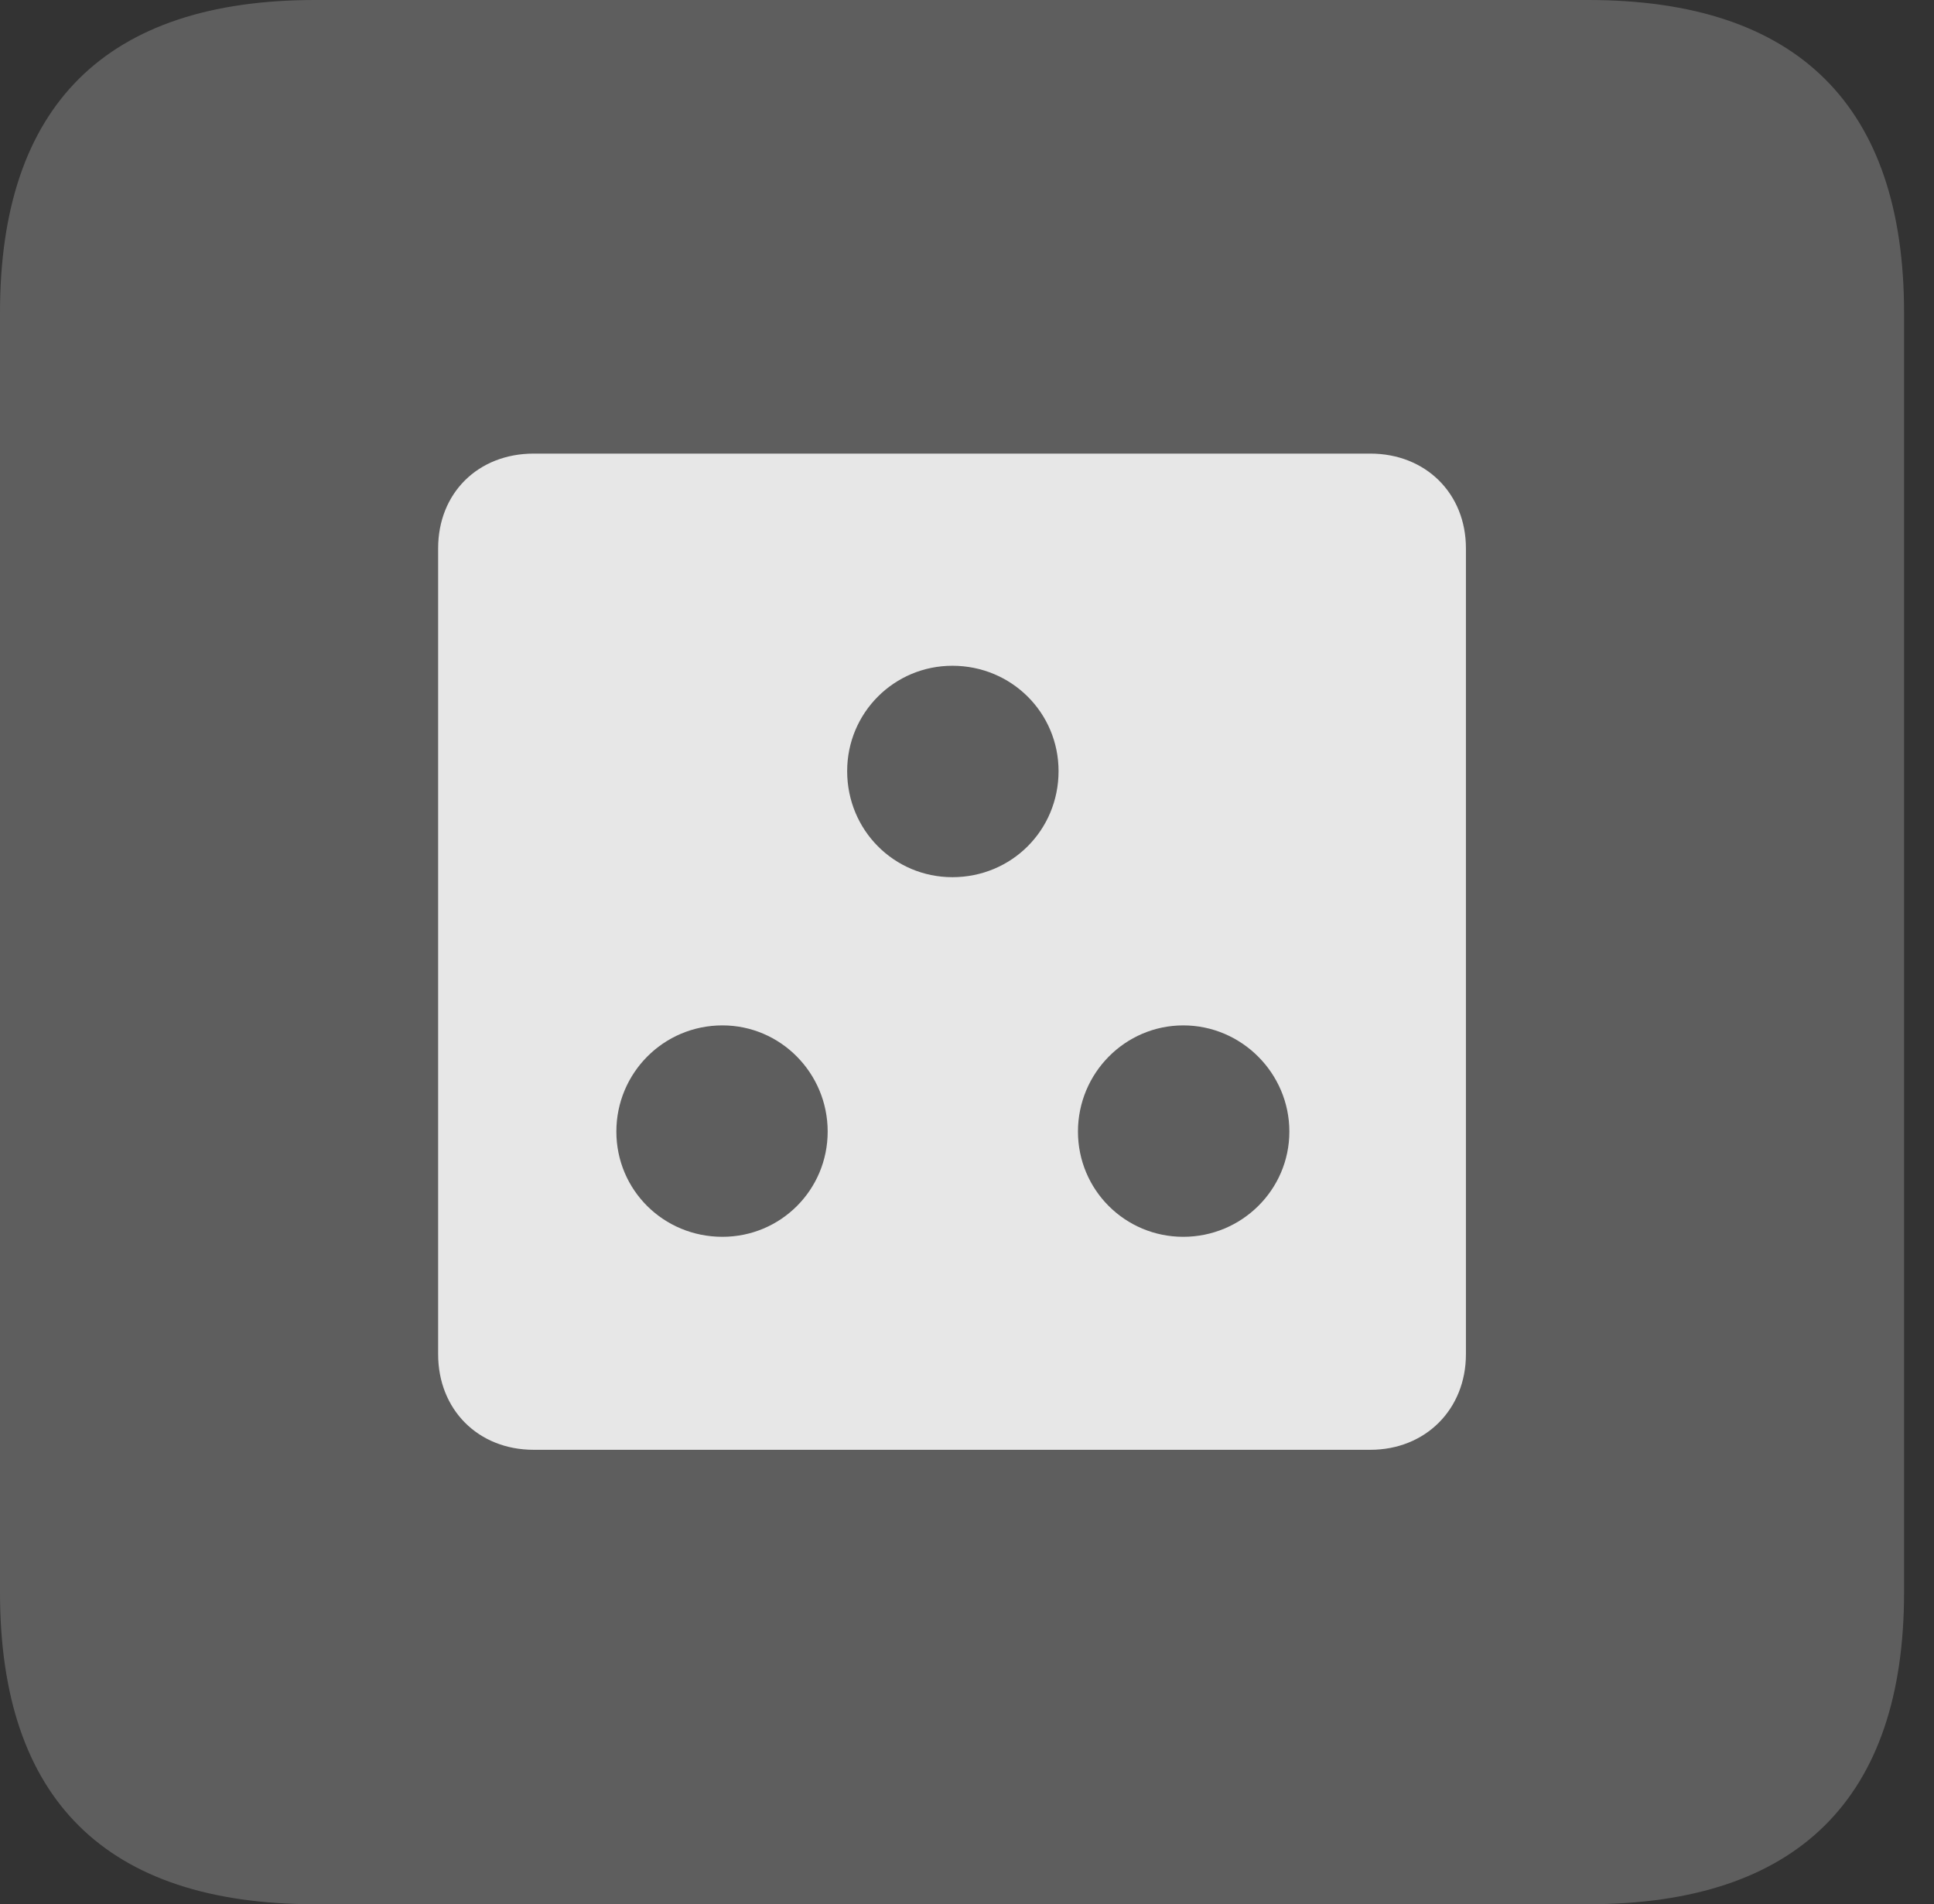 <?xml version="1.0" encoding="UTF-8"?>
<!--Generator: Apple Native CoreSVG 341-->
<!DOCTYPE svg
PUBLIC "-//W3C//DTD SVG 1.1//EN"
       "http://www.w3.org/Graphics/SVG/1.1/DTD/svg11.dtd">
<svg version="1.1" xmlns="http://www.w3.org/2000/svg" xmlns:xlink="http://www.w3.org/1999/xlink" viewBox="0 0 23.32 22.959">
 <rect x="0" y="0" width="23.32" height="22.959" fill="#333333" stroke="none"/>
 <g>
  <rect height="22.959" opacity="0" width="23.32" x="0" y="0"/>
  <path d="M3.799 22.959L19.15 22.959C21.68 22.959 22.959 21.68 22.959 19.199L22.959 3.77C22.959 1.279 21.68 0 19.15 0L3.799 0C1.279 0 0 1.27 0 3.77L0 19.199C0 21.699 1.279 22.959 3.799 22.959Z" fill="white" fill-opacity="0.212"/>
  <path d="M6.436 17.48C5.762 17.48 5.283 16.992 5.283 16.328L5.283 6.611C5.283 5.947 5.762 5.469 6.436 5.469L16.523 5.469C17.188 5.469 17.676 5.947 17.676 6.611L17.676 16.328C17.676 16.992 17.188 17.48 16.523 17.48ZM11.484 10.576C12.197 10.576 12.764 10.01 12.764 9.297C12.764 8.594 12.197 8.027 11.484 8.027C10.781 8.027 10.215 8.594 10.215 9.297C10.215 10.01 10.781 10.576 11.484 10.576ZM8.711 14.912C9.414 14.912 9.98 14.346 9.98 13.643C9.98 12.94 9.414 12.363 8.711 12.363C7.998 12.363 7.432 12.94 7.432 13.643C7.432 14.346 7.998 14.912 8.711 14.912ZM14.268 14.912C14.971 14.912 15.547 14.346 15.547 13.643C15.547 12.94 14.971 12.363 14.268 12.363C13.565 12.363 12.998 12.94 12.998 13.643C12.998 14.346 13.565 14.912 14.268 14.912Z" fill="white" fill-opacity="0.85"/>
 </g>
</svg>

